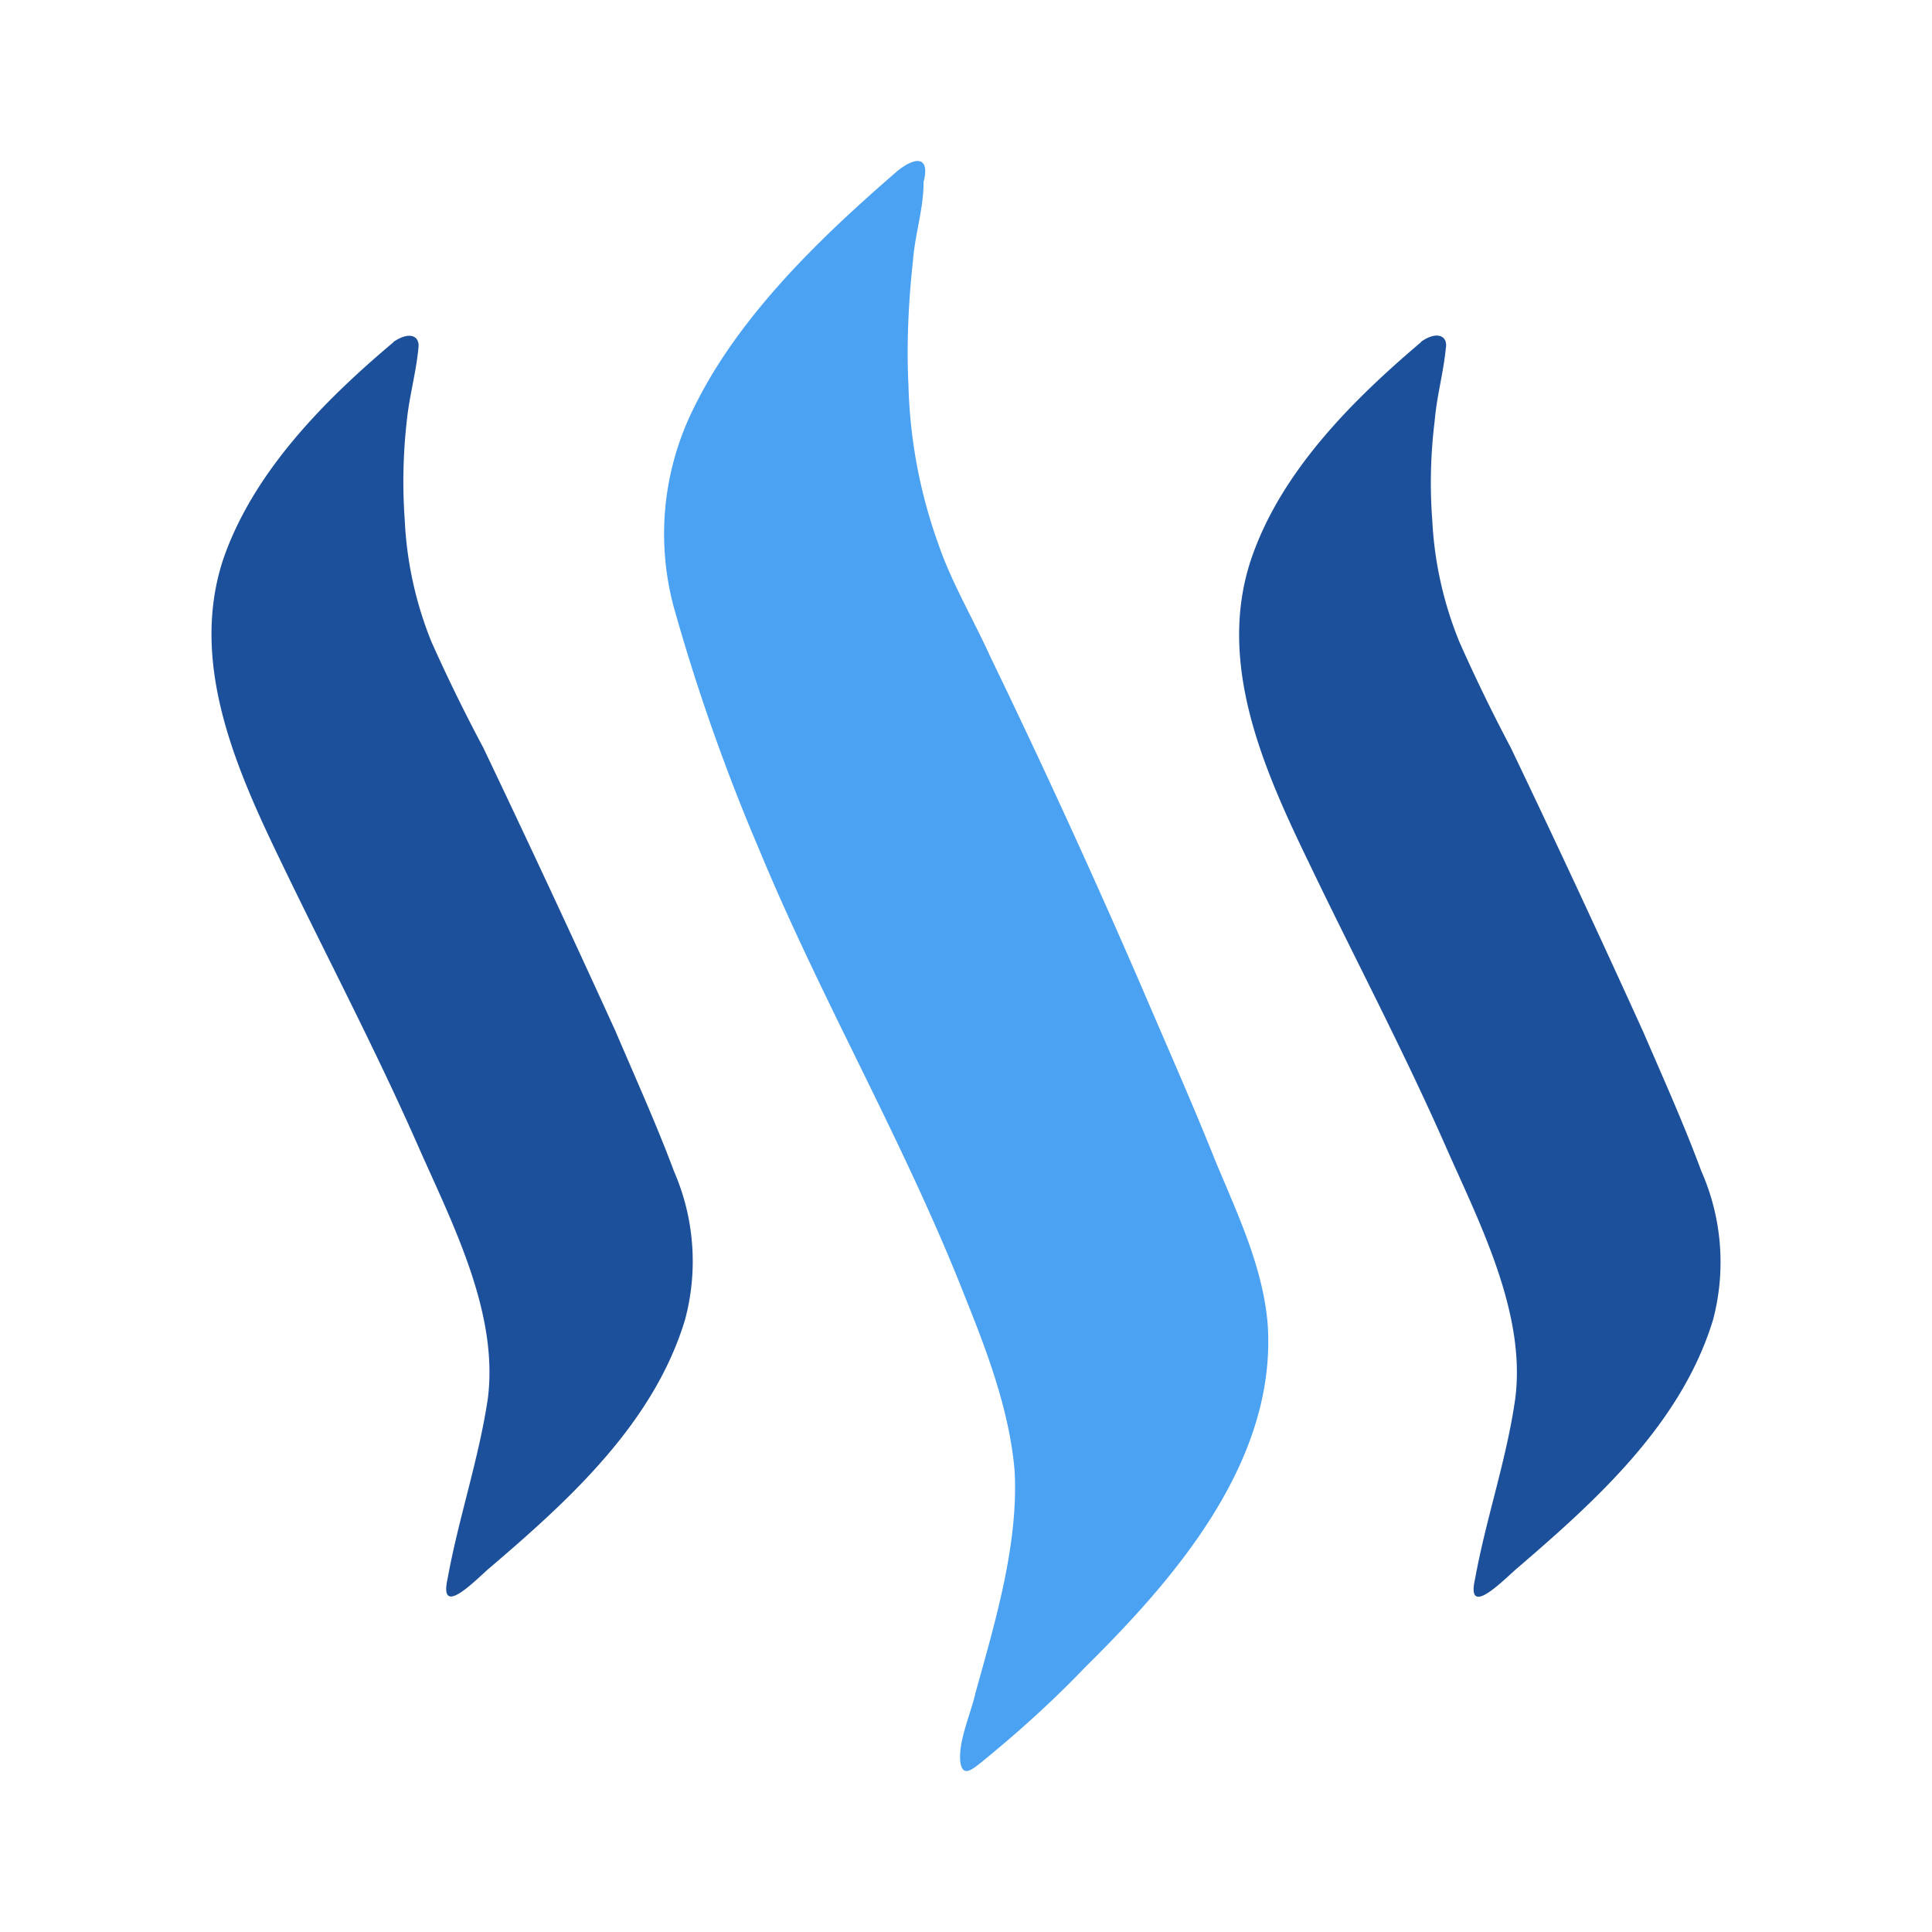 <svg xmlns="http://www.w3.org/2000/svg" width="24" height="24" fill="none" viewBox="0 0 24 24">
    <path fill="#1C509B" d="M4.89 4.249c-.862.725-1.755 1.625-2.124 2.719-.413 1.287.175 2.6.731 3.75.563 1.169 1.169 2.319 1.7 3.525.419.95 1 2.063.863 3.131-.113.757-.363 1.482-.5 2.238-.113.506.362 0 .525-.137.981-.838 2.037-1.794 2.425-3.082a2.8 2.8 0 0 0-.138-1.844c-.219-.587-.475-1.15-.725-1.737a223 223 0 0 0-1.644-3.525 21 21 0 0 1-.643-1.313 4.6 4.6 0 0 1-.332-1.513 6.7 6.7 0 0 1 .025-1.23c.032-.313.113-.588.144-.9.025-.163-.112-.22-.312-.082zm12.764 0c-.863.731-1.756 1.625-2.119 2.719-.419 1.287.169 2.6.725 3.75.563 1.175 1.169 2.319 1.7 3.525.419.95 1 2.069.863 3.131-.107.757-.363 1.488-.5 2.244-.113.5.362 0 .531-.143.975-.838 2.031-1.788 2.425-3.076a2.8 2.8 0 0 0-.144-1.85c-.218-.587-.468-1.143-.725-1.737a190 190 0 0 0-1.643-3.525 21 21 0 0 1-.638-1.313 4.6 4.6 0 0 1-.337-1.513 6.2 6.2 0 0 1 .03-1.23c.026-.313.107-.588.138-.9.031-.163-.112-.226-.312-.082z"/>
    <path fill="#4BA2F2" d="M11.148 2.124c-.938.812-1.963 1.787-2.526 2.937a3.5 3.5 0 0 0-.25 2.488q.432 1.535 1.057 3c.775 1.875 1.8 3.632 2.55 5.538.269.669.562 1.425.625 2.188.05.918-.25 1.9-.488 2.762-.056.25-.212.588-.187.844.025.194.131.113.244.025.462-.375.9-.769 1.312-1.2 1.107-1.094 2.375-2.55 2.263-4.25-.056-.707-.375-1.375-.644-2.02-.3-.75-.625-1.48-.938-2.212a108 108 0 0 0-1.862-4.062c-.213-.47-.481-.92-.644-1.394a6.3 6.3 0 0 1-.375-1.988c-.025-.5 0-1.031.056-1.537.025-.338.132-.644.132-.982.08-.306-.082-.331-.325-.137"/>
</svg>
